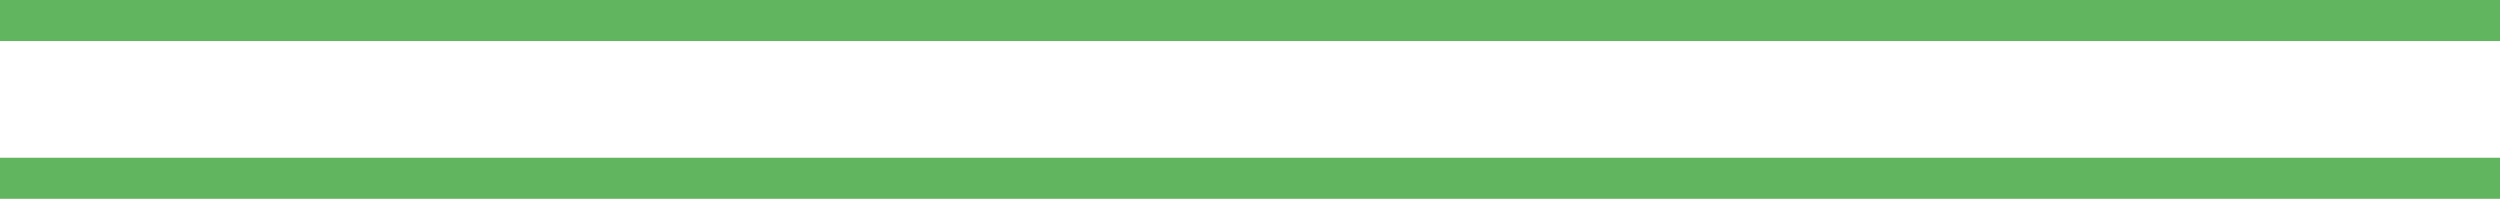 <?xml version="1.0" encoding="utf-8"?>
<!-- Generator: Adobe Illustrator 19.0.1, SVG Export Plug-In . SVG Version: 6.00 Build 0)  -->
<svg version="1.1" id="Слой_1" xmlns="http://www.w3.org/2000/svg" xmlns:xlink="http://www.w3.org/1999/xlink" x="0px" y="0px"
	 viewBox="0 0 115.7 9.3" style="enable-background:new 0 0 115.7 9.3;" xml:space="preserve">
<style type="text/css">
	.st0{fill:#61B55E;}
</style>
<g>
	<rect x="0" y="0" class="st0" width="115.7" height="1.9"/>
	<rect x="0" y="7.3" class="st0" width="115.7" height="1.9"/>
</g>
</svg>
